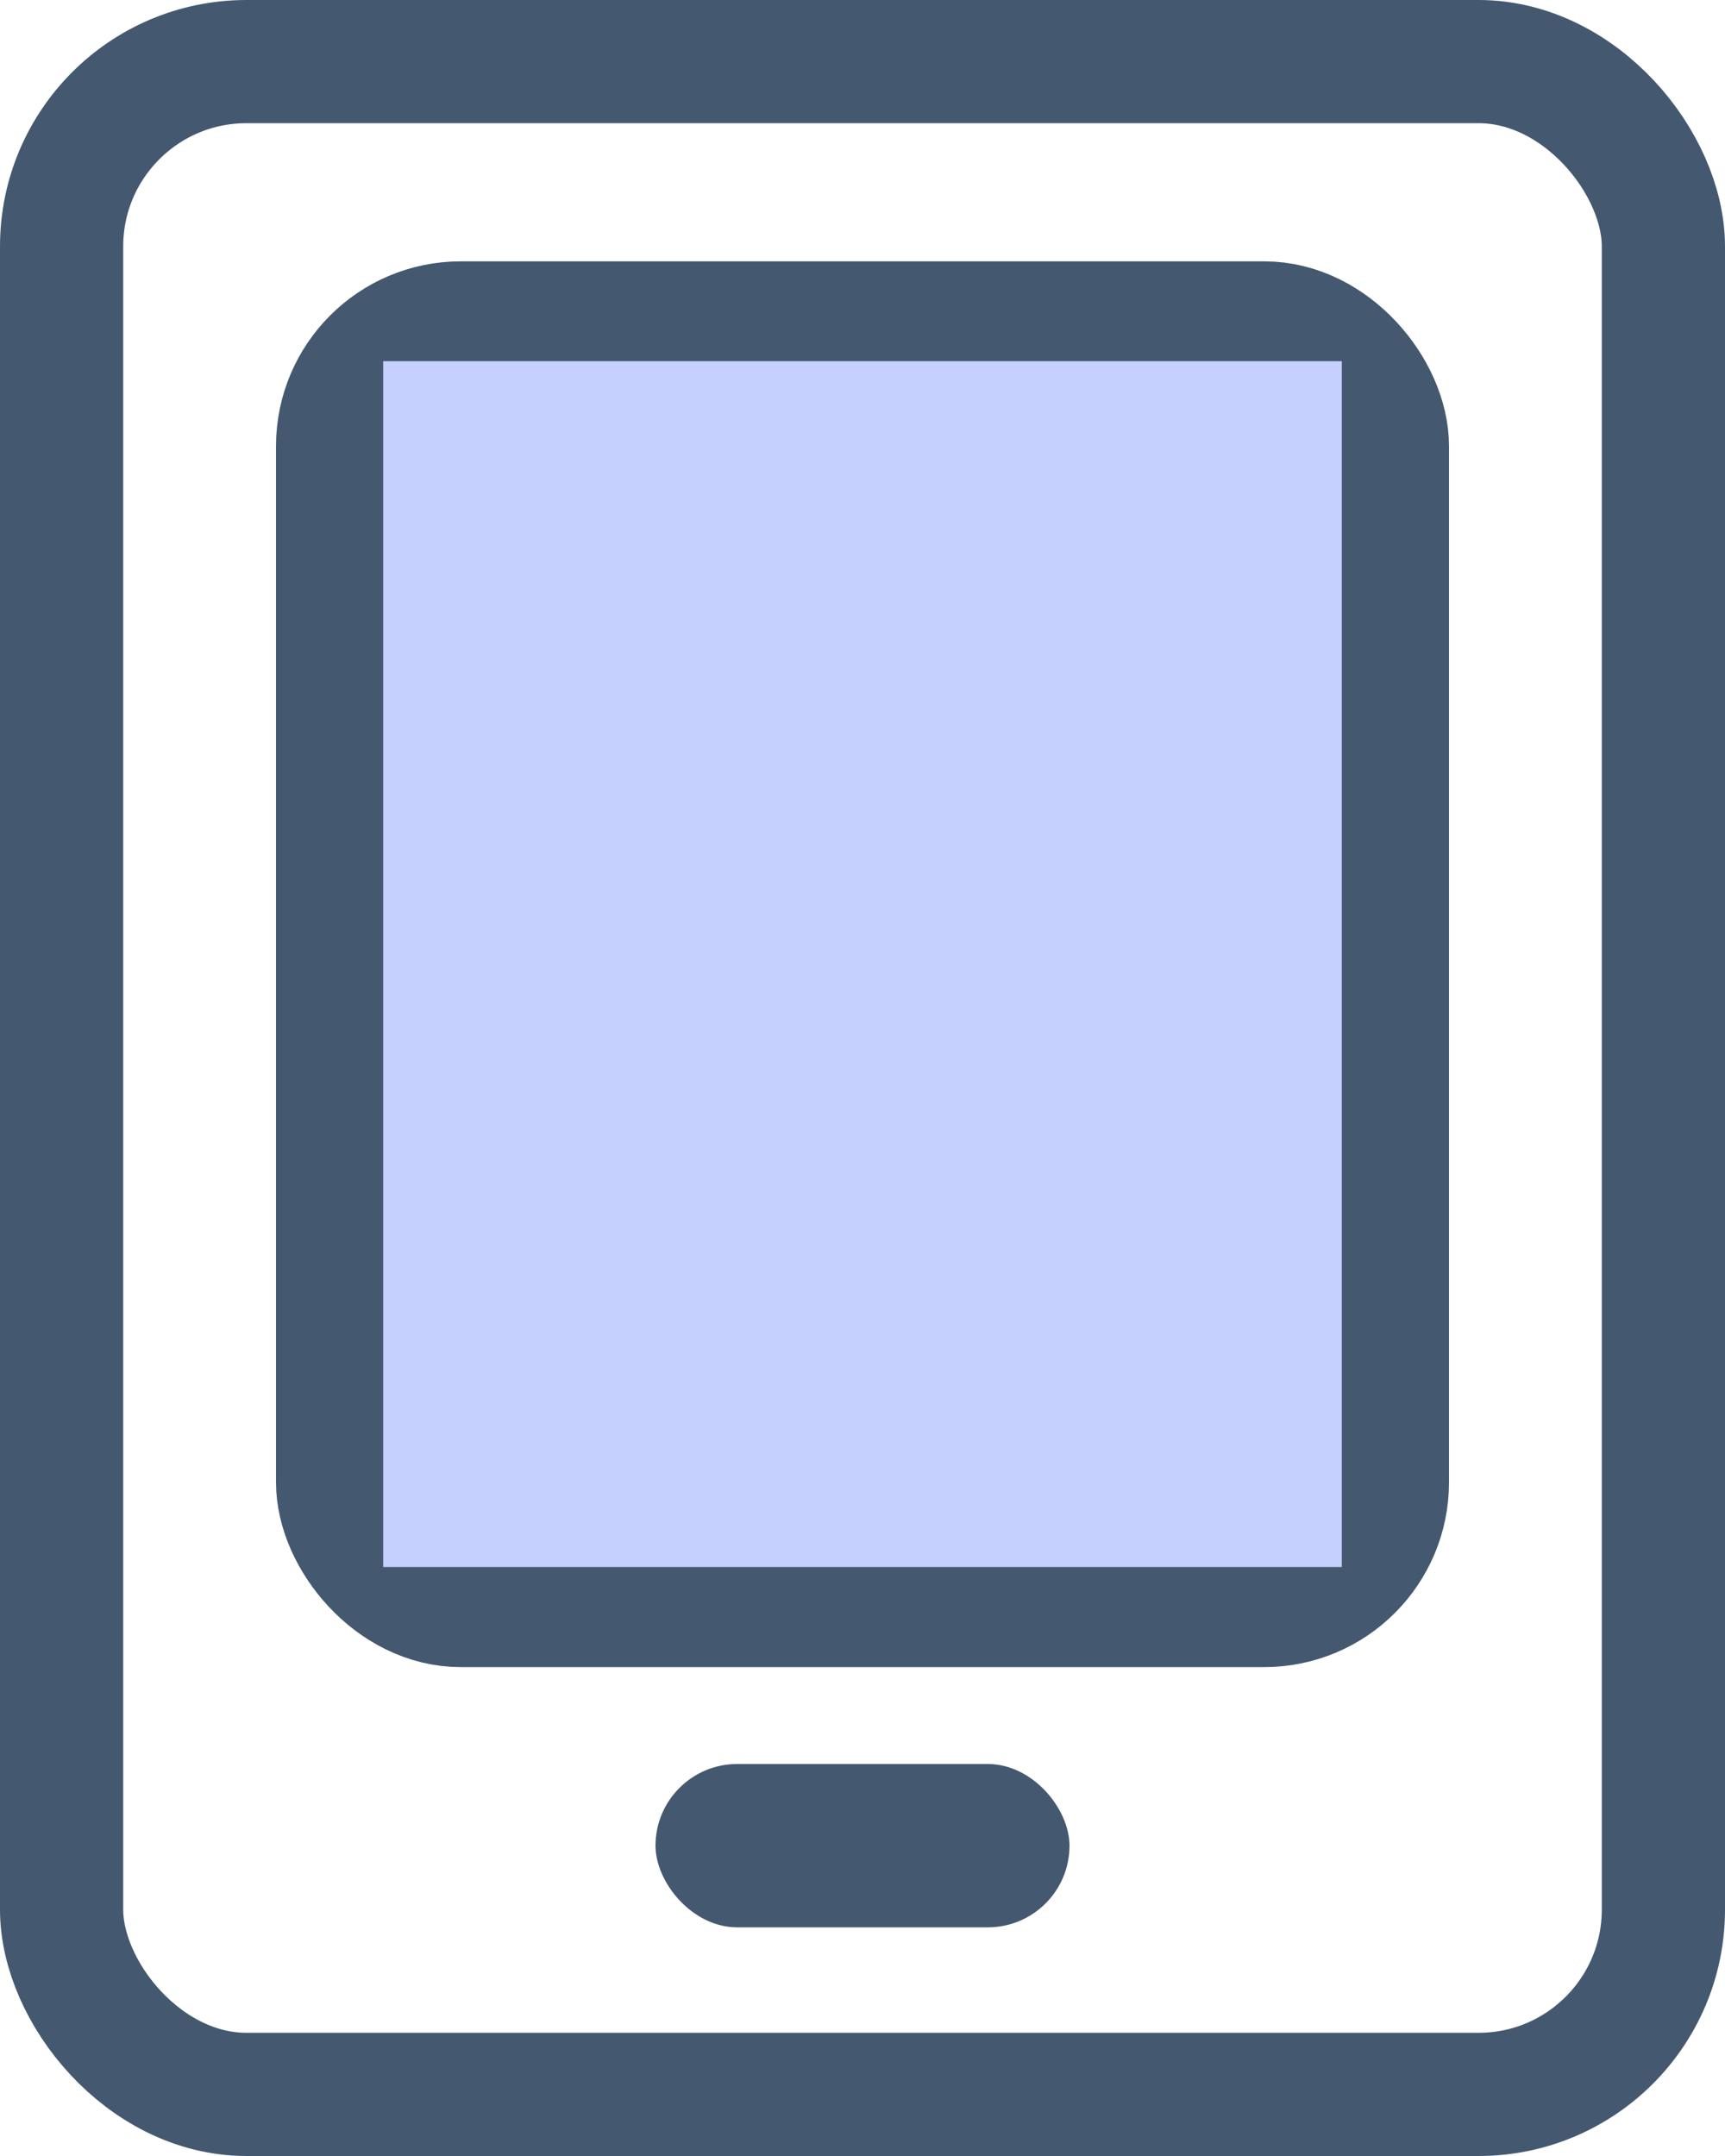 <svg width="56px" height="70px" viewBox="0 0 56 70" version="1.1" xmlns="http://www.w3.org/2000/svg">
    <defs></defs>
    <g stroke="none" stroke-width="1" fill="none" fill-rule="evenodd">
        <g transform="translate(-810, -435)">
            <g transform="translate(230, 90)">
                <g transform="translate(365, 295)">
                    <g transform="translate(111, 50)">
                        <g transform="translate(104, 0)">
                            <g>
                                <rect id="Rectangle-2" stroke="#445870" stroke-width="4" x="2" y="2" width="52" height="66" rx="6"></rect>
                                <rect id="Rectangle-2" stroke="#445870" stroke-width="4" x="10.96" y="10.485" width="34.08" height="41.642" rx="4"></rect>
                                <rect id="Rectangle-2" fill="#C5D0FF" x="12.44" y="11.727" width="31.12" height="39.15"></rect>
                                <rect id="Rectangle-6" fill="#445870" x="21.28" y="57.273" width="13.44" height="5.303" rx="2.652"></rect>
                            </g>
                        </g>
                    </g>
                </g>
            </g>
        </g>
    </g>
</svg>
